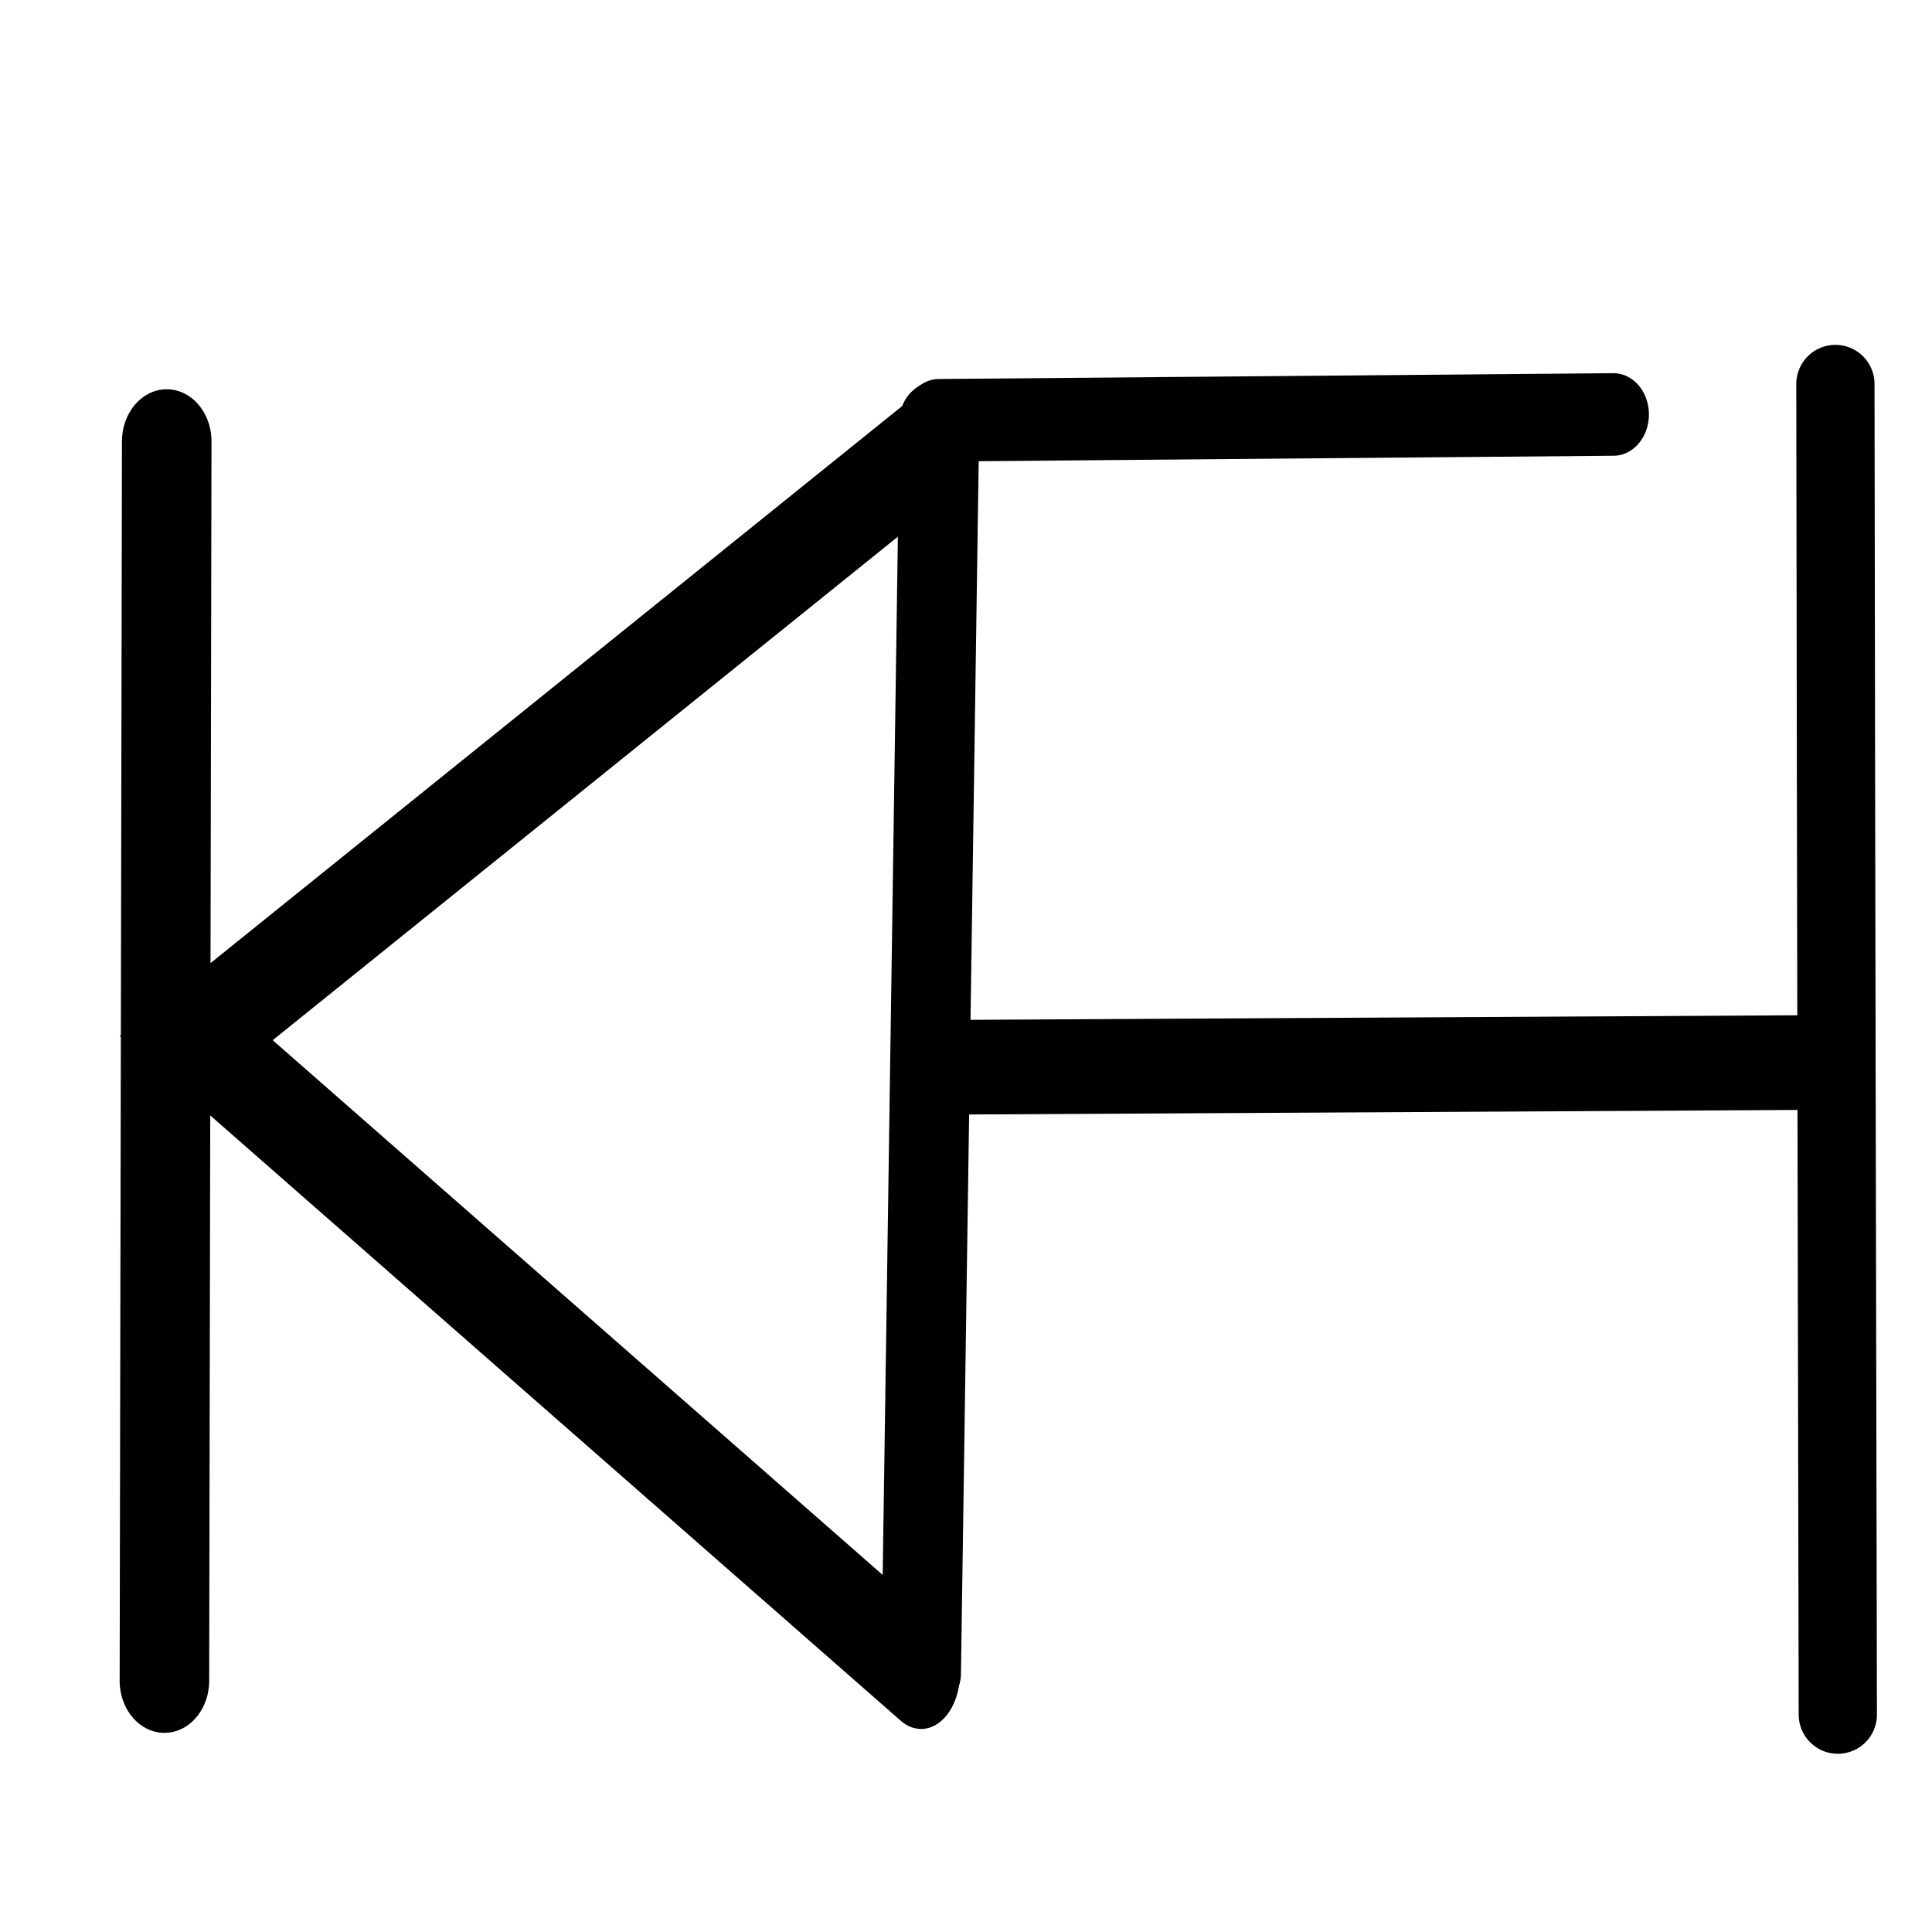 <?xml version="1.0" encoding="UTF-8"?>
<svg xmlns:foaf="http://xmlns.com/foaf/0.1/" xmlns:svg="http://www.w3.org/2000/svg"
     xmlns:dc="http://purl.org/dc/elements/1.1/"
     xmlns:crm="http://www.cidoc-crm.org/cidoc-crm/"
     xmlns="http://www.w3.org/2000/svg"
     xmlns:sodipodi="http://sodipodi.sourceforge.net/DTD/sodipodi-0.dtd"
     xmlns:cc="http://creativecommons.org/ns#"
     xmlns:inkscape="http://www.inkscape.org/namespaces/inkscape"
     xmlns:nmo="http://nomisma.org/ontology#"
     xmlns:rdf="http://www.w3.org/1999/02/22-rdf-syntax-ns#"
     width="400"
     height="400"
     xml:space="preserve">
  <title property="dc:title">Monogram 1452</title><desc proprety="dc:description">Monogram 1452 published by Nomisma.org. See matching URIs and bibliographic references for further information about the usage of this symbol on coinage.</desc>
    <desc xmlns:xlink="http://www.w3.org/1999/xlink" property="dc:creator">Corpus Nummorum https://www.corpus-nummorum.eu</desc>
    <desc xmlns:xlink="http://www.w3.org/1999/xlink">lettercomb: ΚΗΓ</desc>    
    <switch xmlns:xlink="http://www.w3.org/1999/xlink"
           transform="matrix(.656 0 0 .764 -61.022 47.447)"><g fill="none" stroke="#000"><path stroke-width="18.67"
               style="stroke-width:25.451;stroke-linecap:round;stroke-miterlimit:4;stroke-dasharray:none"
               transform="matrix(.963 0 0 1.179 6.558 -37.027)"
               d="m391.661 363.407-237.556-146.05L392.456 82.725"/><path stroke-width="19.358" stroke-miterlimit="10"
               style="stroke-width:28.257;stroke-linecap:round;stroke-miterlimit:10;stroke-dasharray:none"
               d="m144.913 393.361.728-335.848"/><path stroke-width="16.582"
               style="stroke-width:22.373;stroke-linecap:round;stroke-miterlimit:4;stroke-dasharray:none"
               d="m389.359 51.79 212.891-1.574"/></g></switch>
<path xmlns:xlink="http://www.w3.org/1999/xlink"
         style="fill:none;stroke:#000;stroke-width:16.5;stroke-linecap:round;stroke-linejoin:miter;stroke-opacity:1;stroke-miterlimit:4;stroke-dasharray:none"
         d="m194.5 87-3.795 259.448"/>
<path xmlns:xlink="http://www.w3.org/1999/xlink"
         style="fill:none;stroke:#000;stroke-width:16.2;stroke-linecap:round;stroke-linejoin:miter;stroke-miterlimit:4;stroke-dasharray:none;stroke-opacity:1"
         d="M380 79.5c.167 122.663.333 187.387.5 275.5"/>
<path xmlns:xlink="http://www.w3.org/1999/xlink"
         style="fill:none;stroke:#000;stroke-width:19.6;stroke-linecap:butt;stroke-linejoin:miter;stroke-opacity:1;stroke-miterlimit:4;stroke-dasharray:none"
         d="m190 221 183-1"/>
</svg>